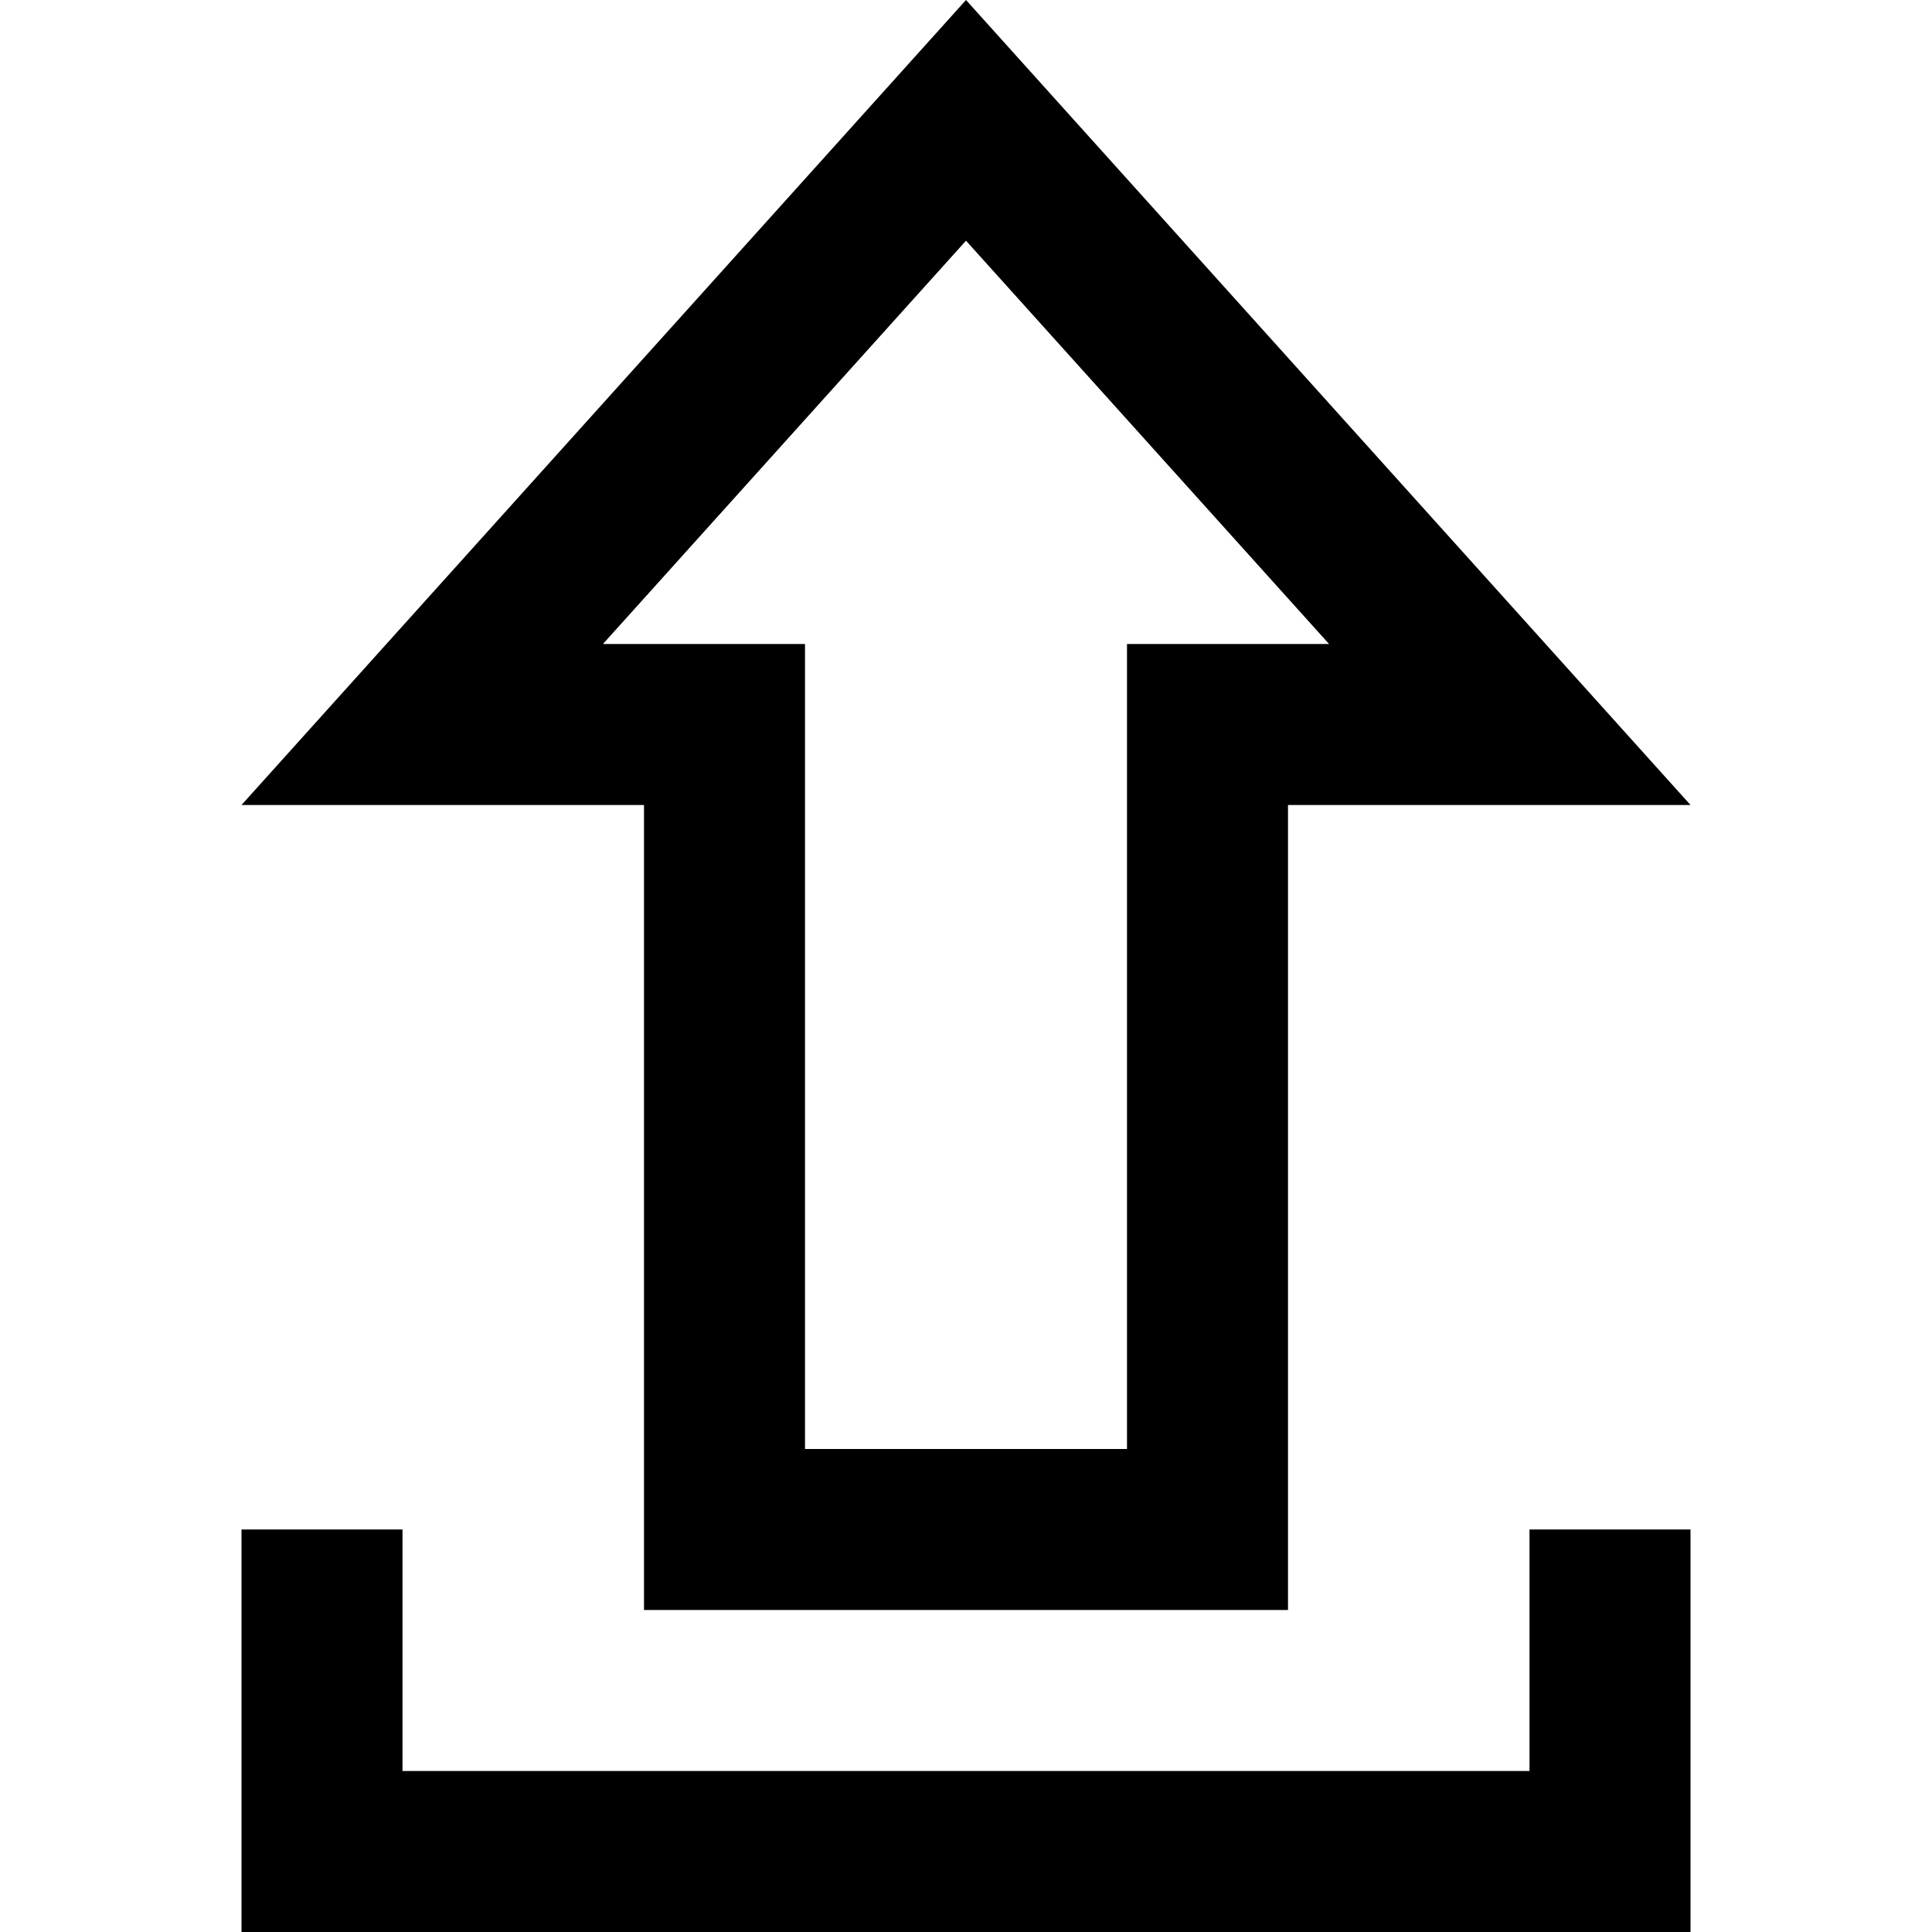<svg xmlns="http://www.w3.org/2000/svg" width="24" height="24" viewBox="0 0 24 24"><path d="M10 18v-10h-2.51l4.51-5.01 4.51 5.01h-2.51v10h-4zm-2 2h8v-10h5l-9-10-9 10h5v10zm11-1v3h-14v-3h-2v5h18v-5h-2z"/></svg>